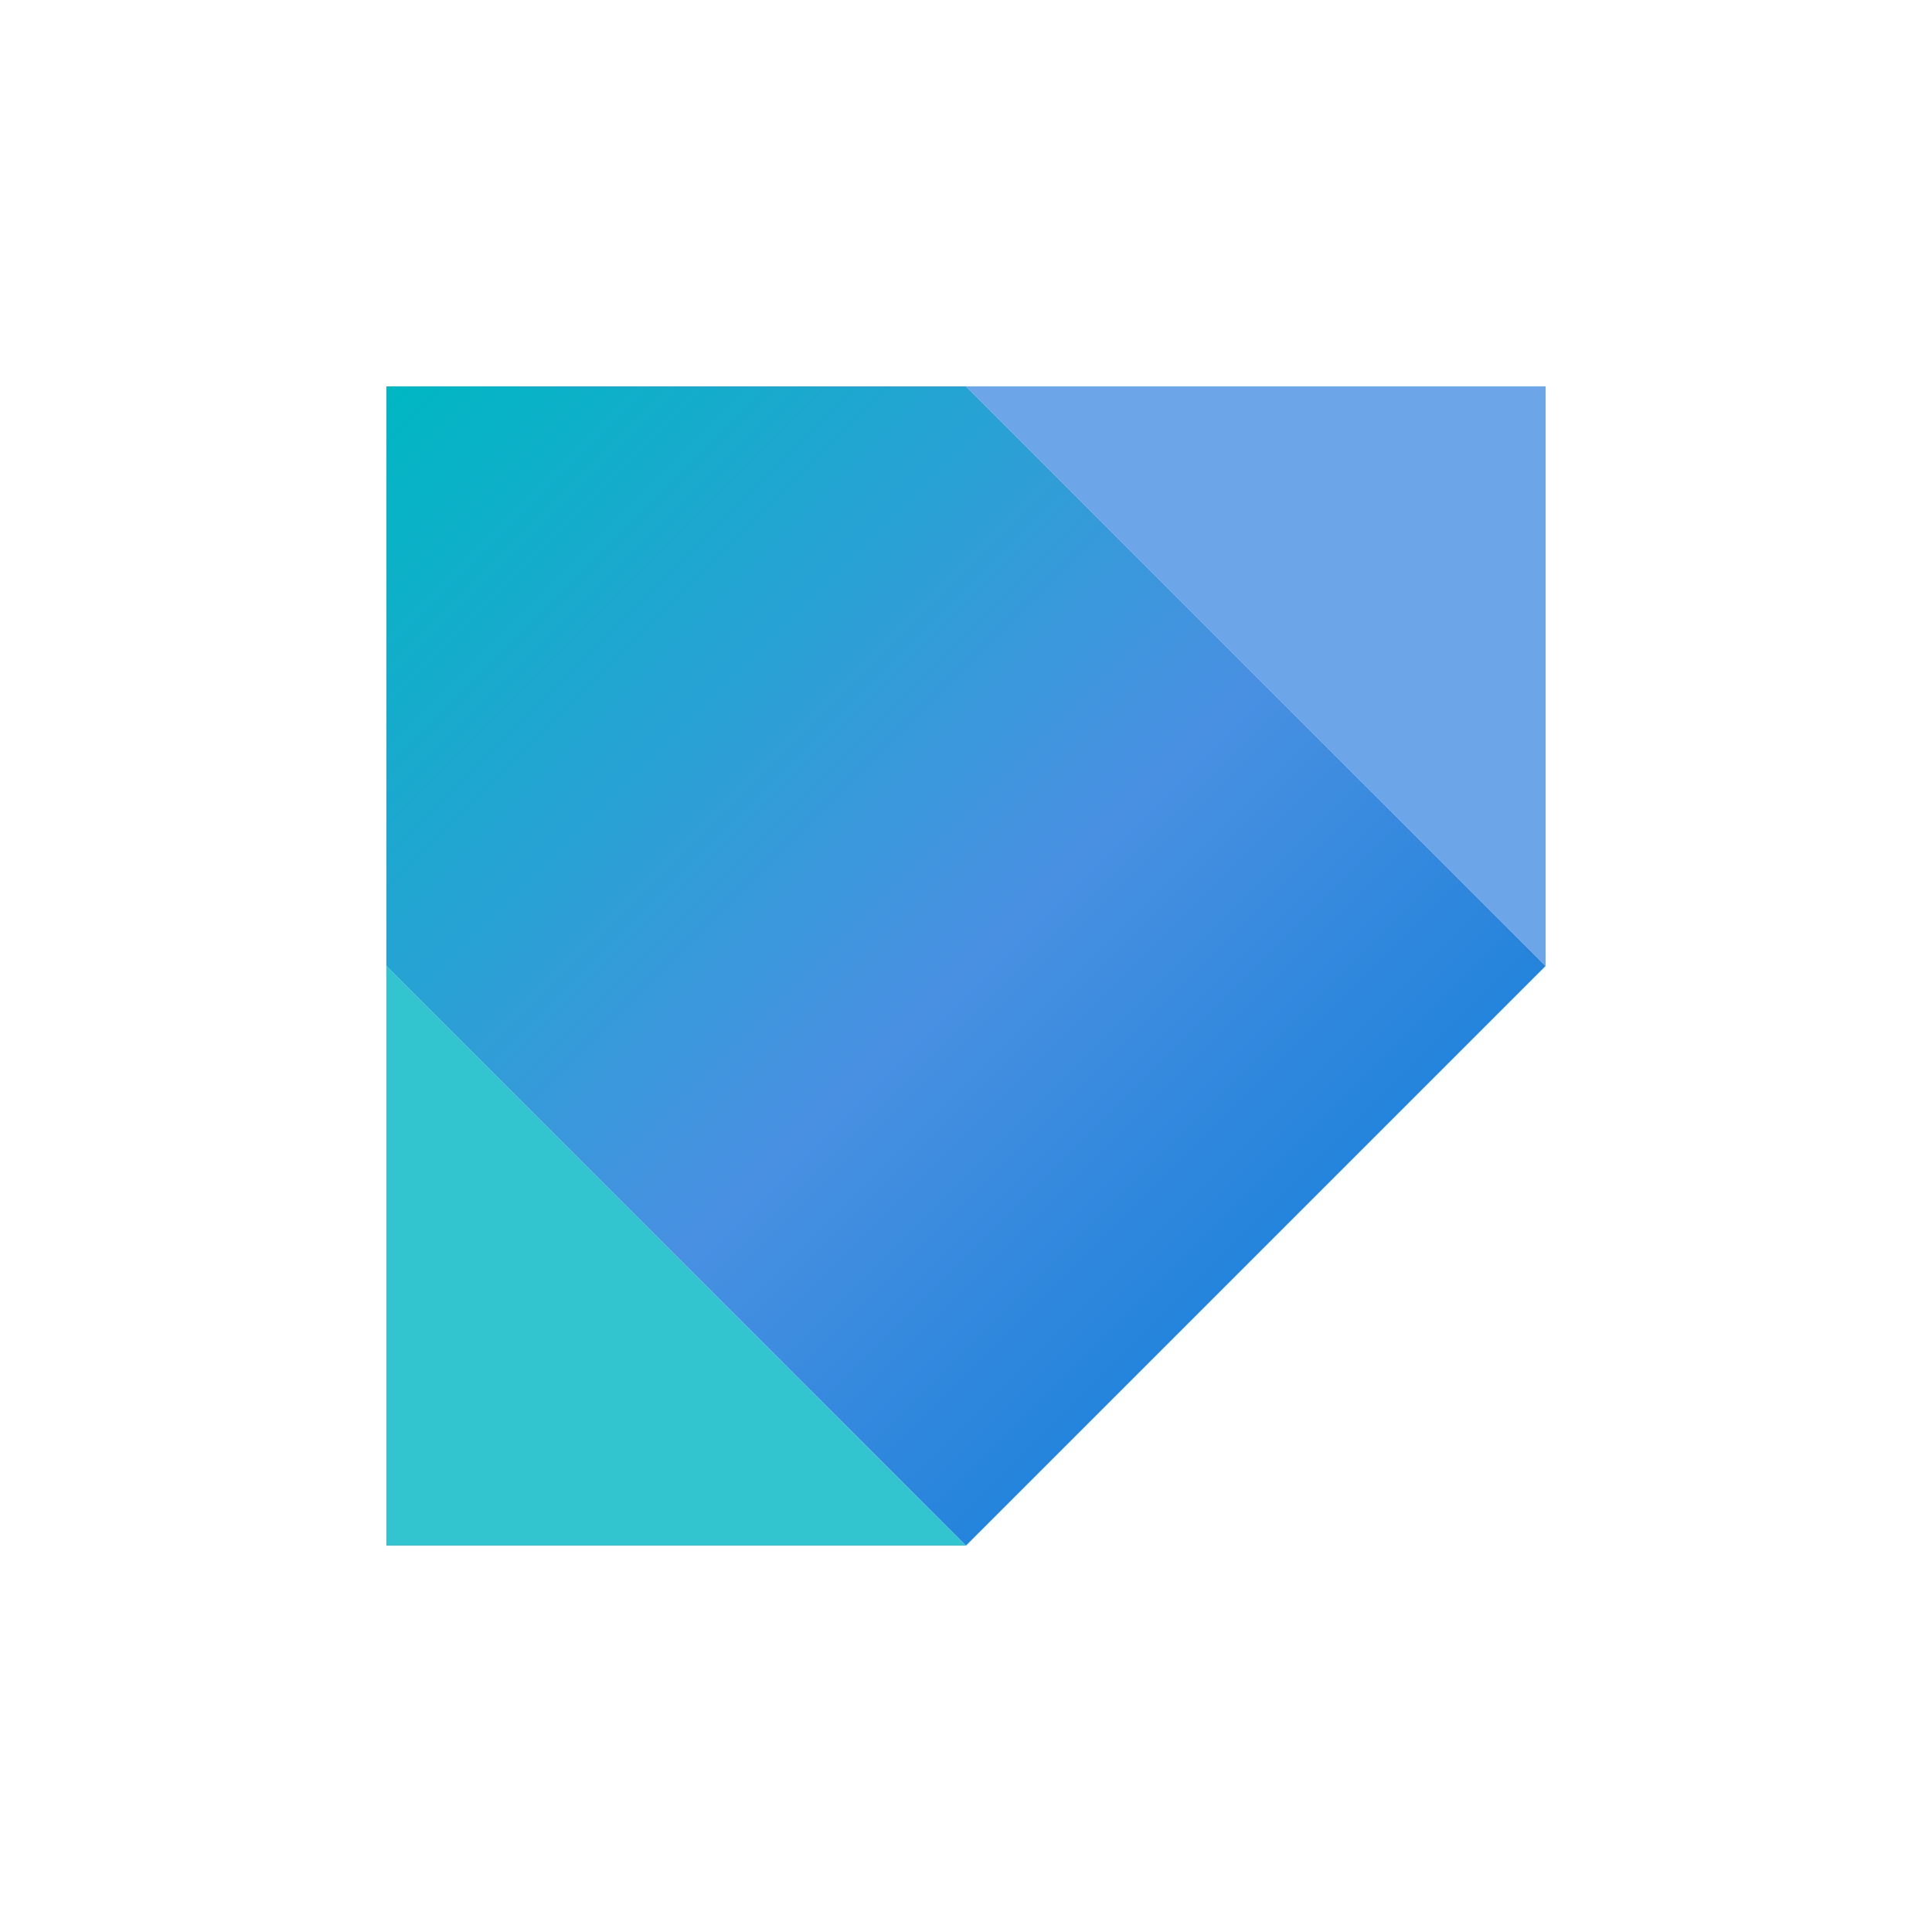 <svg xmlns="http://www.w3.org/2000/svg" viewBox="0 0 100 100">
  <defs>
    <linearGradient id="gradient1" x1="0%" y1="0%" x2="100%" y2="100%">
      <stop offset="0%" style="stop-color:#00B7C3" />
      <stop offset="50%" style="stop-color:#4990E2" />
      <stop offset="100%" style="stop-color:#0078D4" />
    </linearGradient>
  </defs>
  <path d="M20,20 L50,20 L80,50 L50,80 L20,50 Z" fill="url(#gradient1)" />
  <path d="M50,20 L80,20 L80,50 Z" fill="#4990E2" opacity="0.8" />
  <path d="M20,50 L20,80 L50,80 Z" fill="#00B7C3" opacity="0.8" />
</svg>
